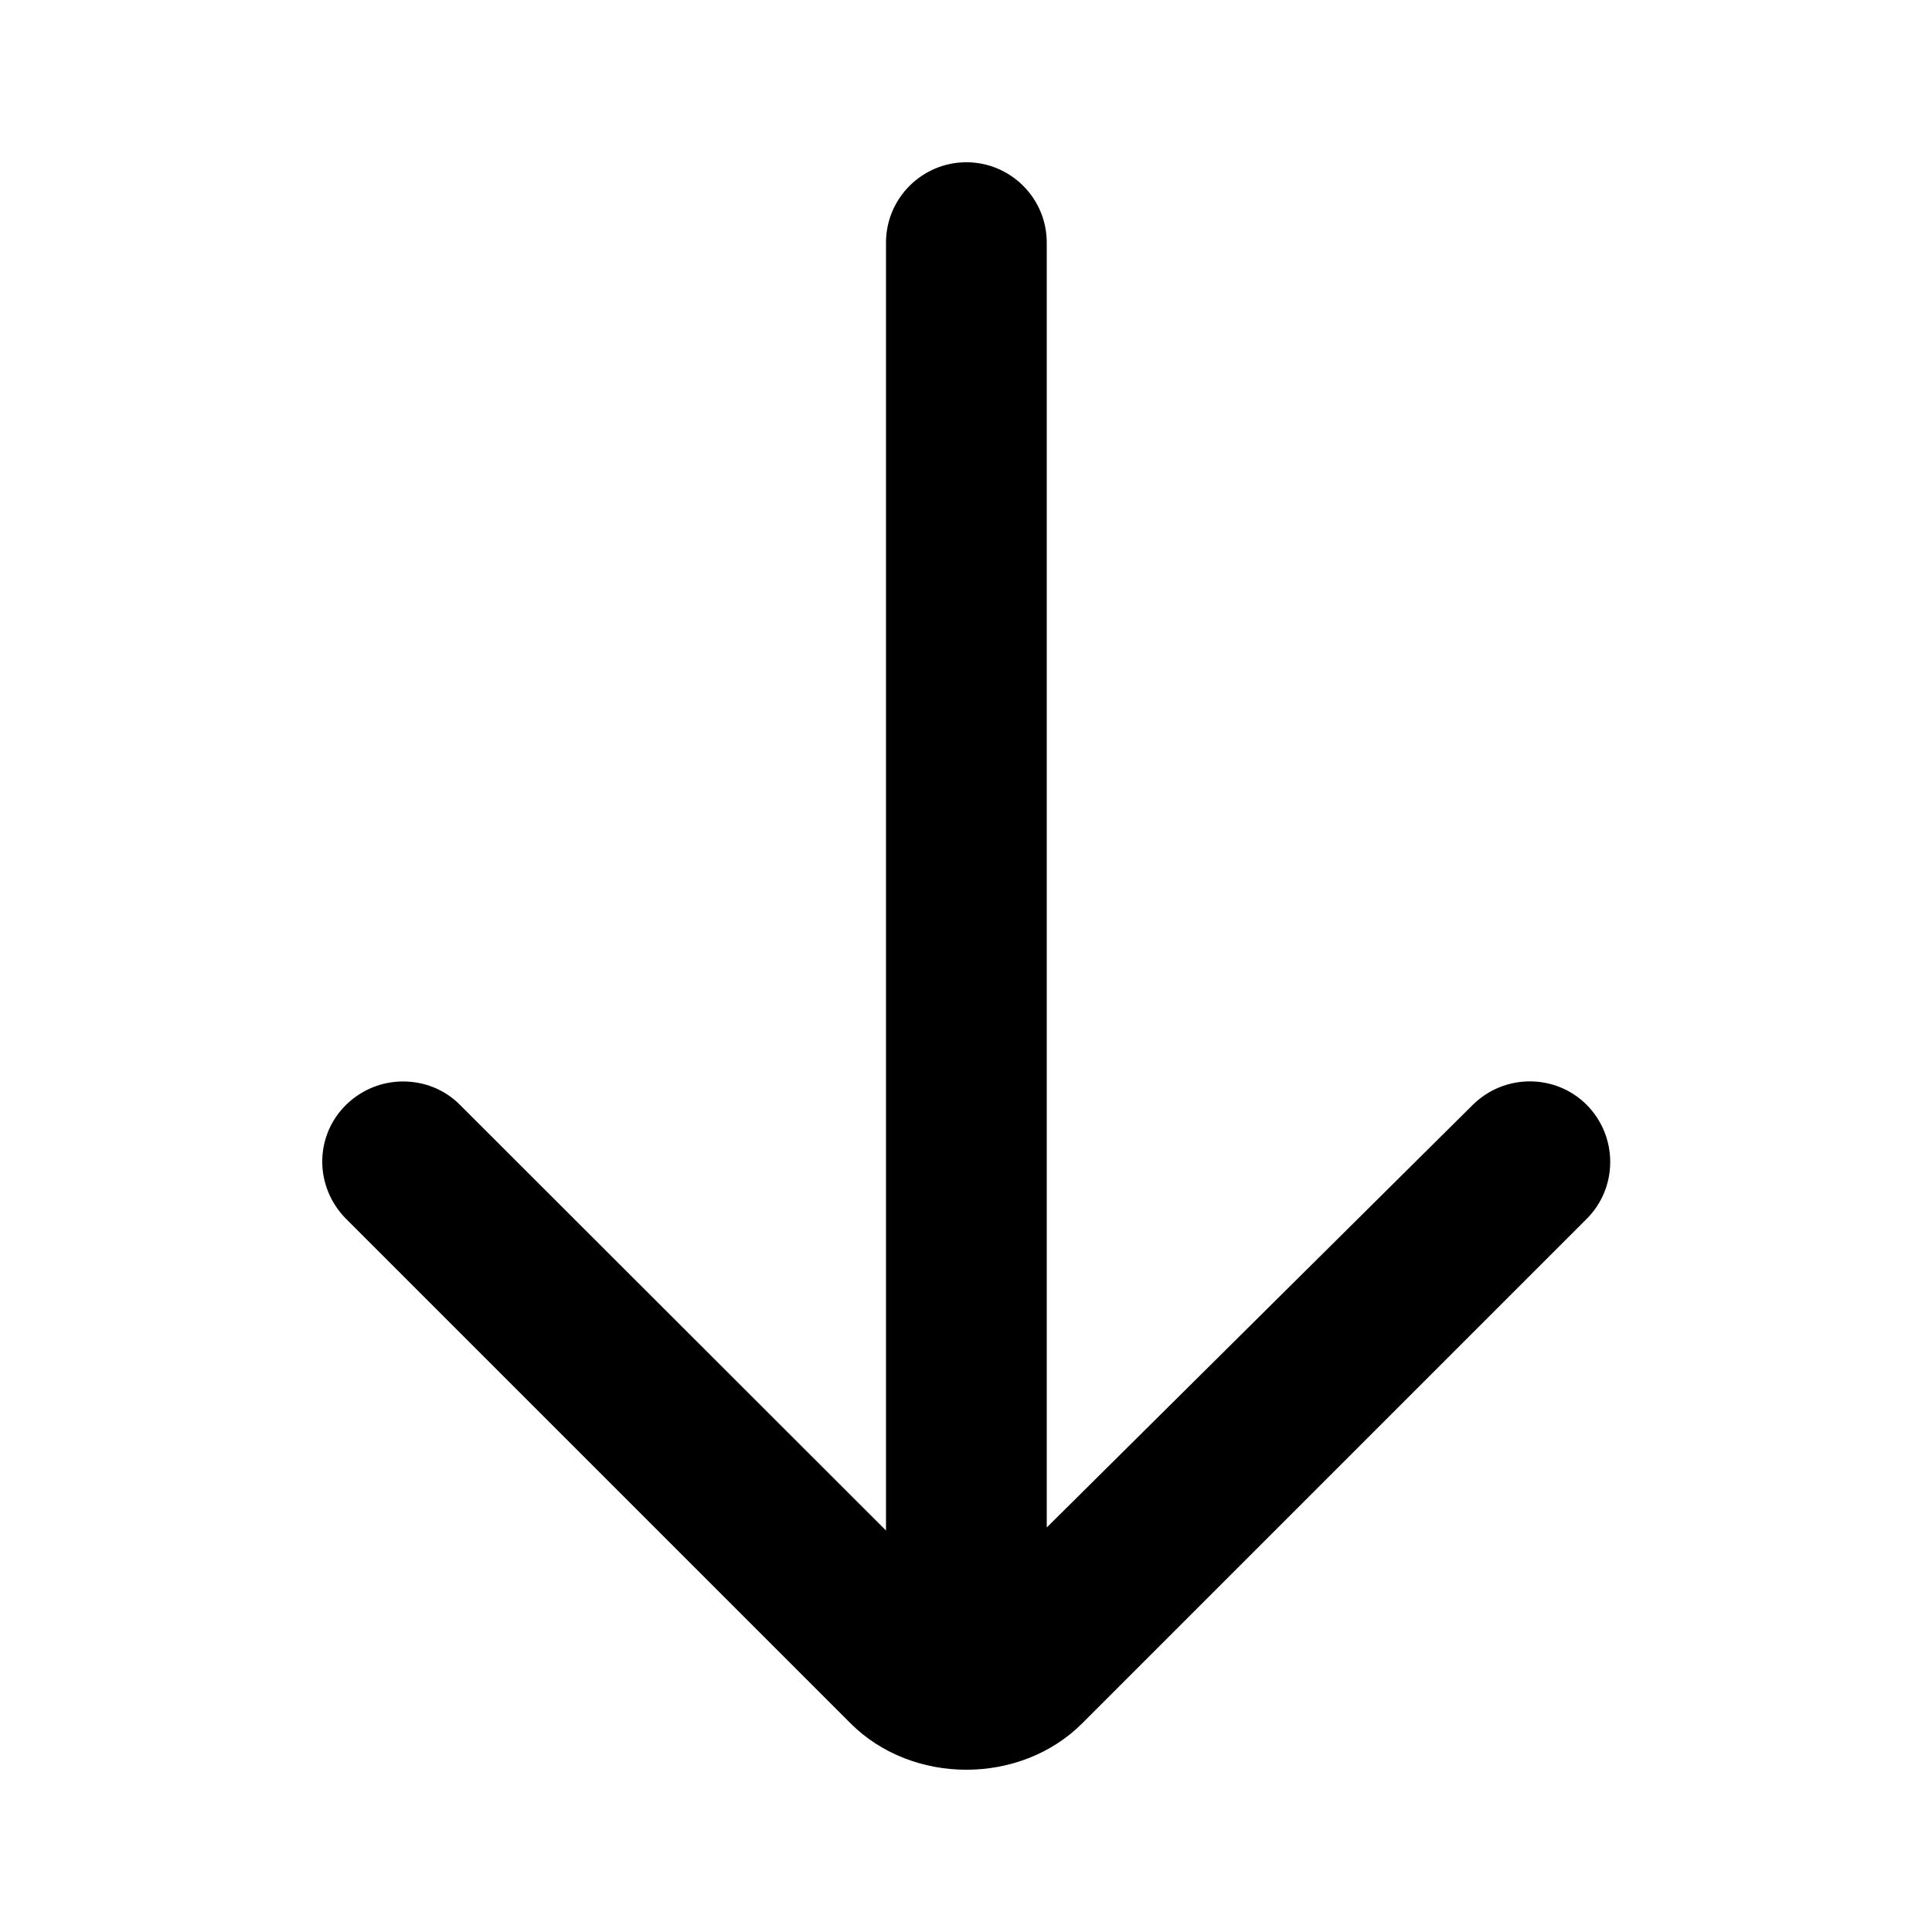 <?xml version="1.0" encoding="utf-8"?>
<!-- Generator: Adobe Illustrator 26.2.1, SVG Export Plug-In . SVG Version: 6.00 Build 0)  -->
<svg version="1.1" id="icon" xmlns="http://www.w3.org/2000/svg" xmlns:xlink="http://www.w3.org/1999/xlink" x="0px" y="0px"
	 viewBox="0 0 512 512" style="enable-background:new 0 0 512 512;" xml:space="preserve">
<g>
	<path d="M91.7,323l133.7,133.7c16.4,16.4,45,16.4,61.4,0L420.5,323c8.3-8.3,8.3-21.8,0-30.2c-8.3-8.3-21.8-8.3-30.2,0l-112.9,112
		V64.3c0-11.8-9.6-21.3-21.3-21.3s-21.3,9.5-21.3,21.3v341.3L121.9,292.8c-4.2-4.2-9.6-6.2-15.1-6.2s-10.9,2.1-15.1,6.2
		C83.3,301.1,83.3,314.5,91.7,323z"/>
</g>
</svg>

